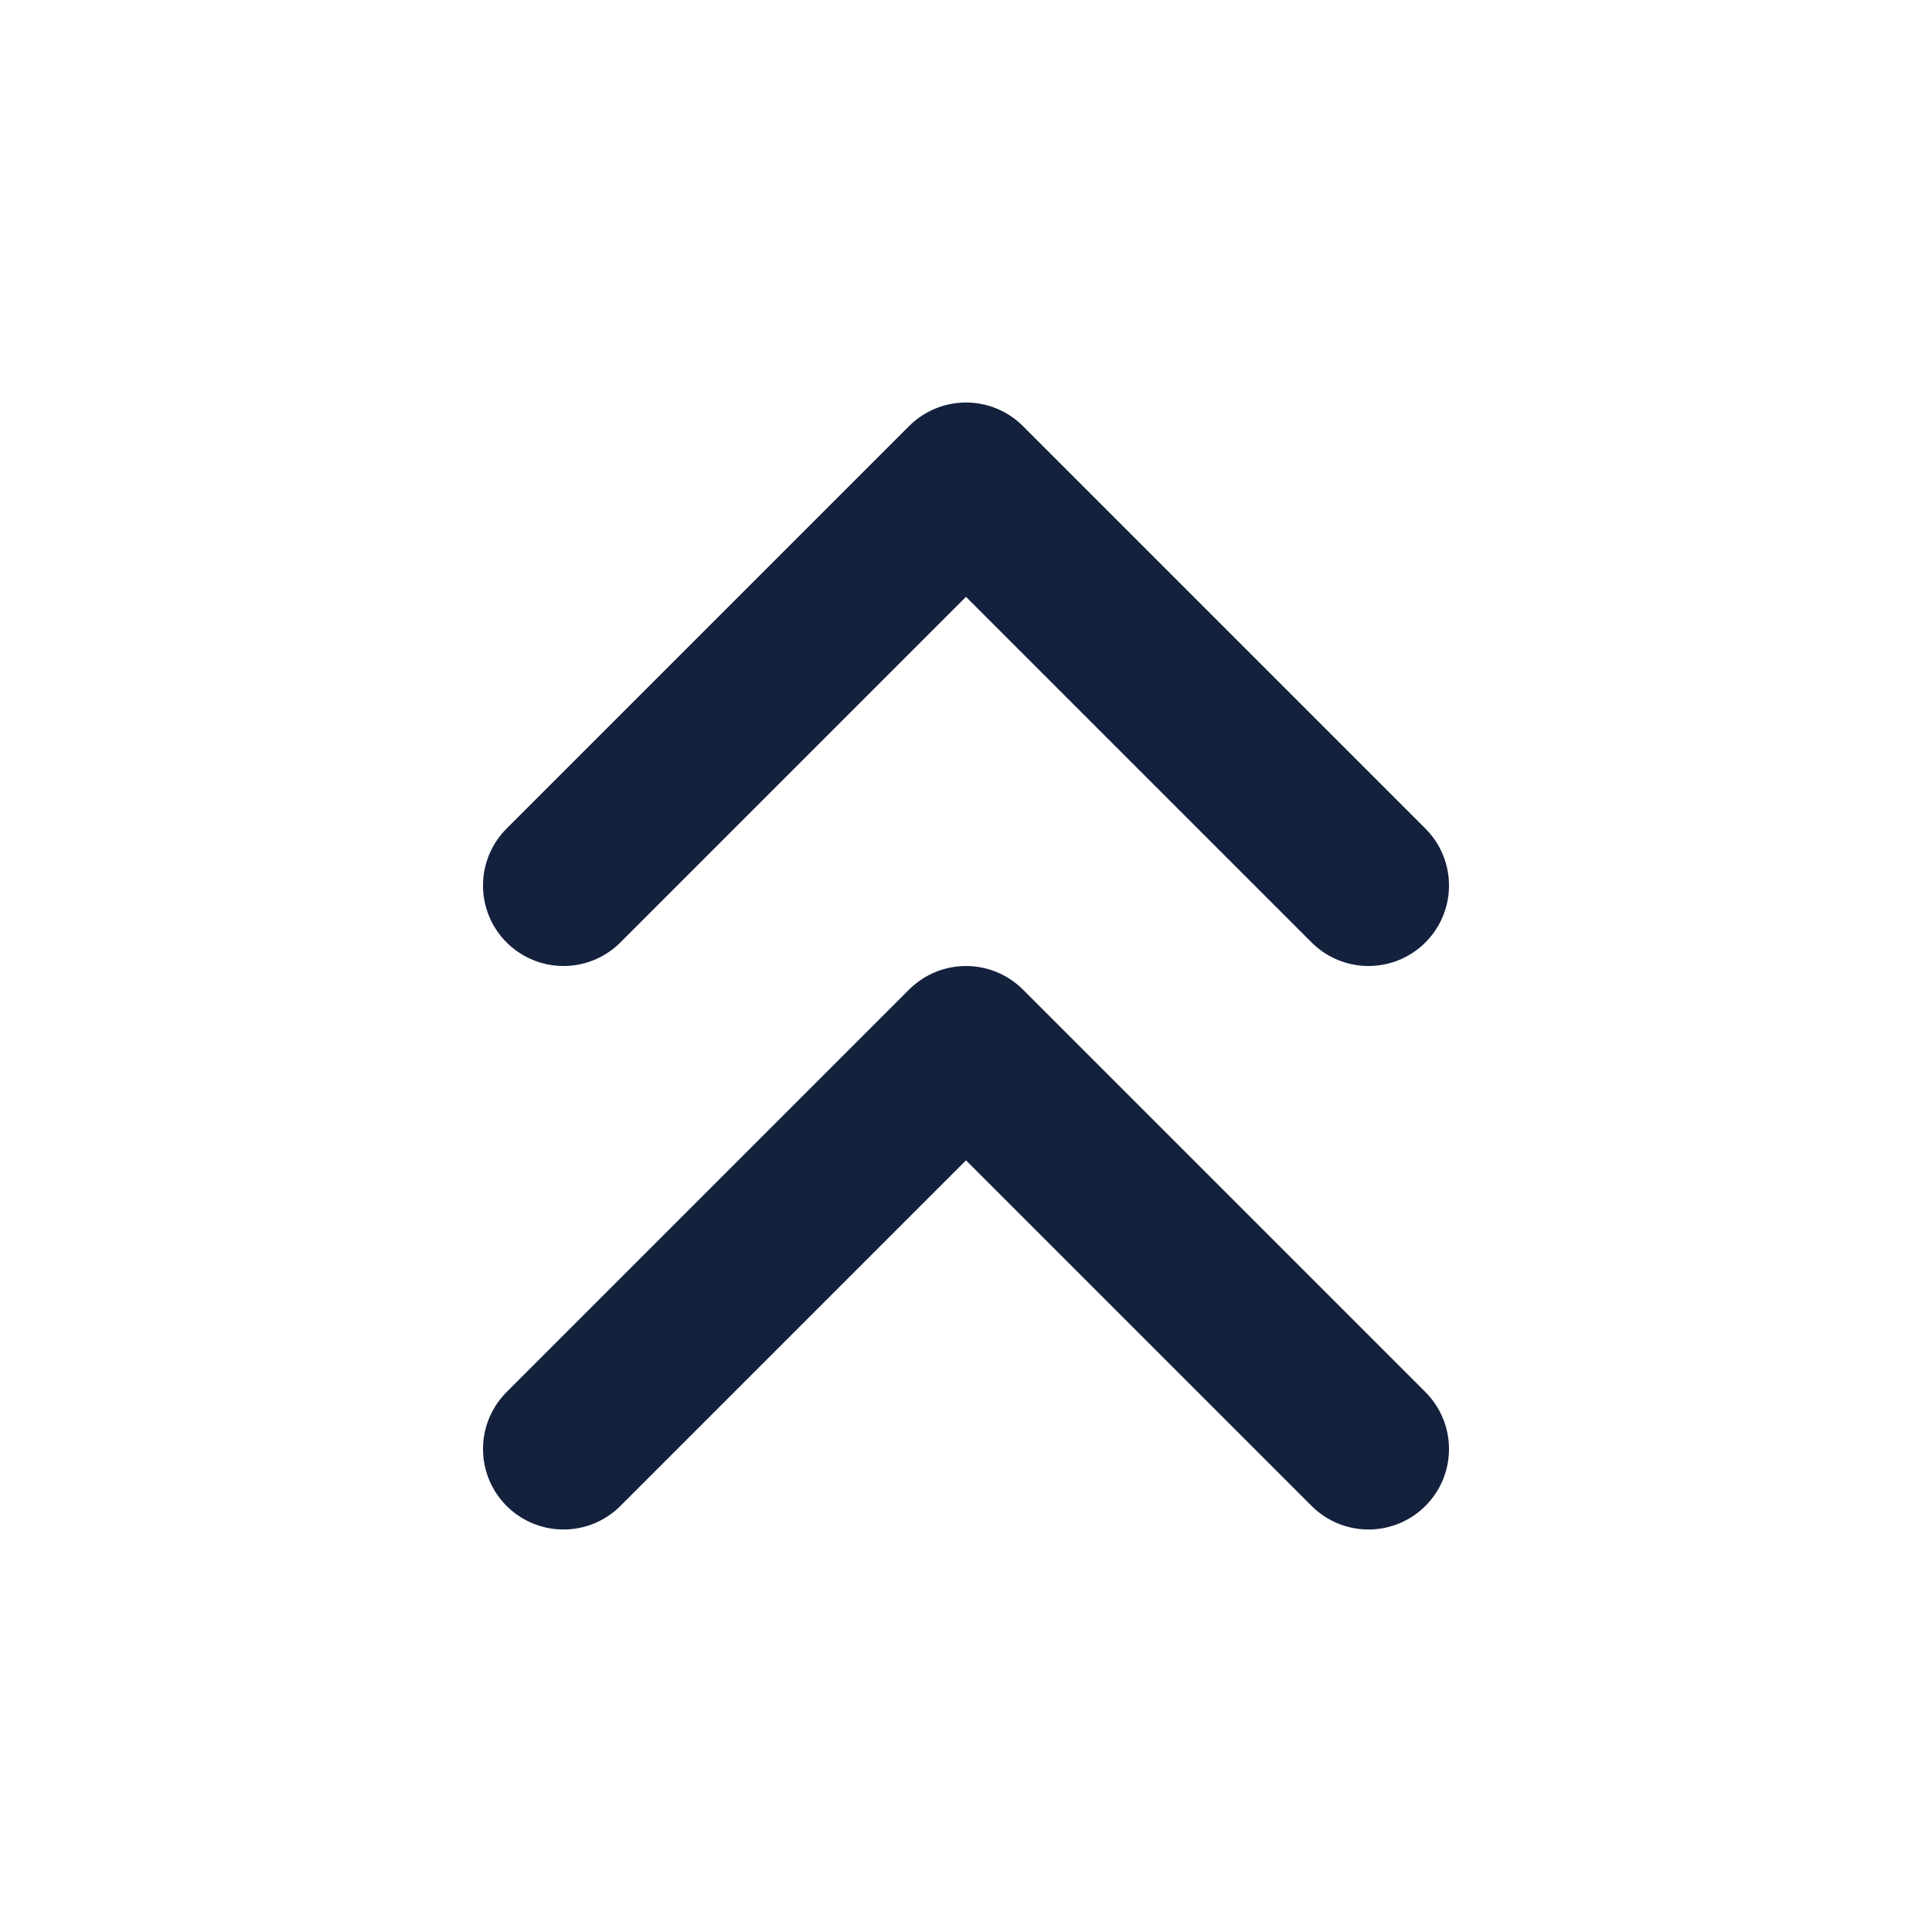 <svg width="24" height="24" viewBox="0 0 24 24" fill="none" xmlns="http://www.w3.org/2000/svg">
<path d="M17 11L12 6L7 11" stroke="#14213D" stroke-width="2" stroke-linecap="round" stroke-linejoin="round"/>
<path d="M17 18L12 13L7 18" stroke="#14213D" stroke-width="2" stroke-linecap="round" stroke-linejoin="round"/>
</svg>
